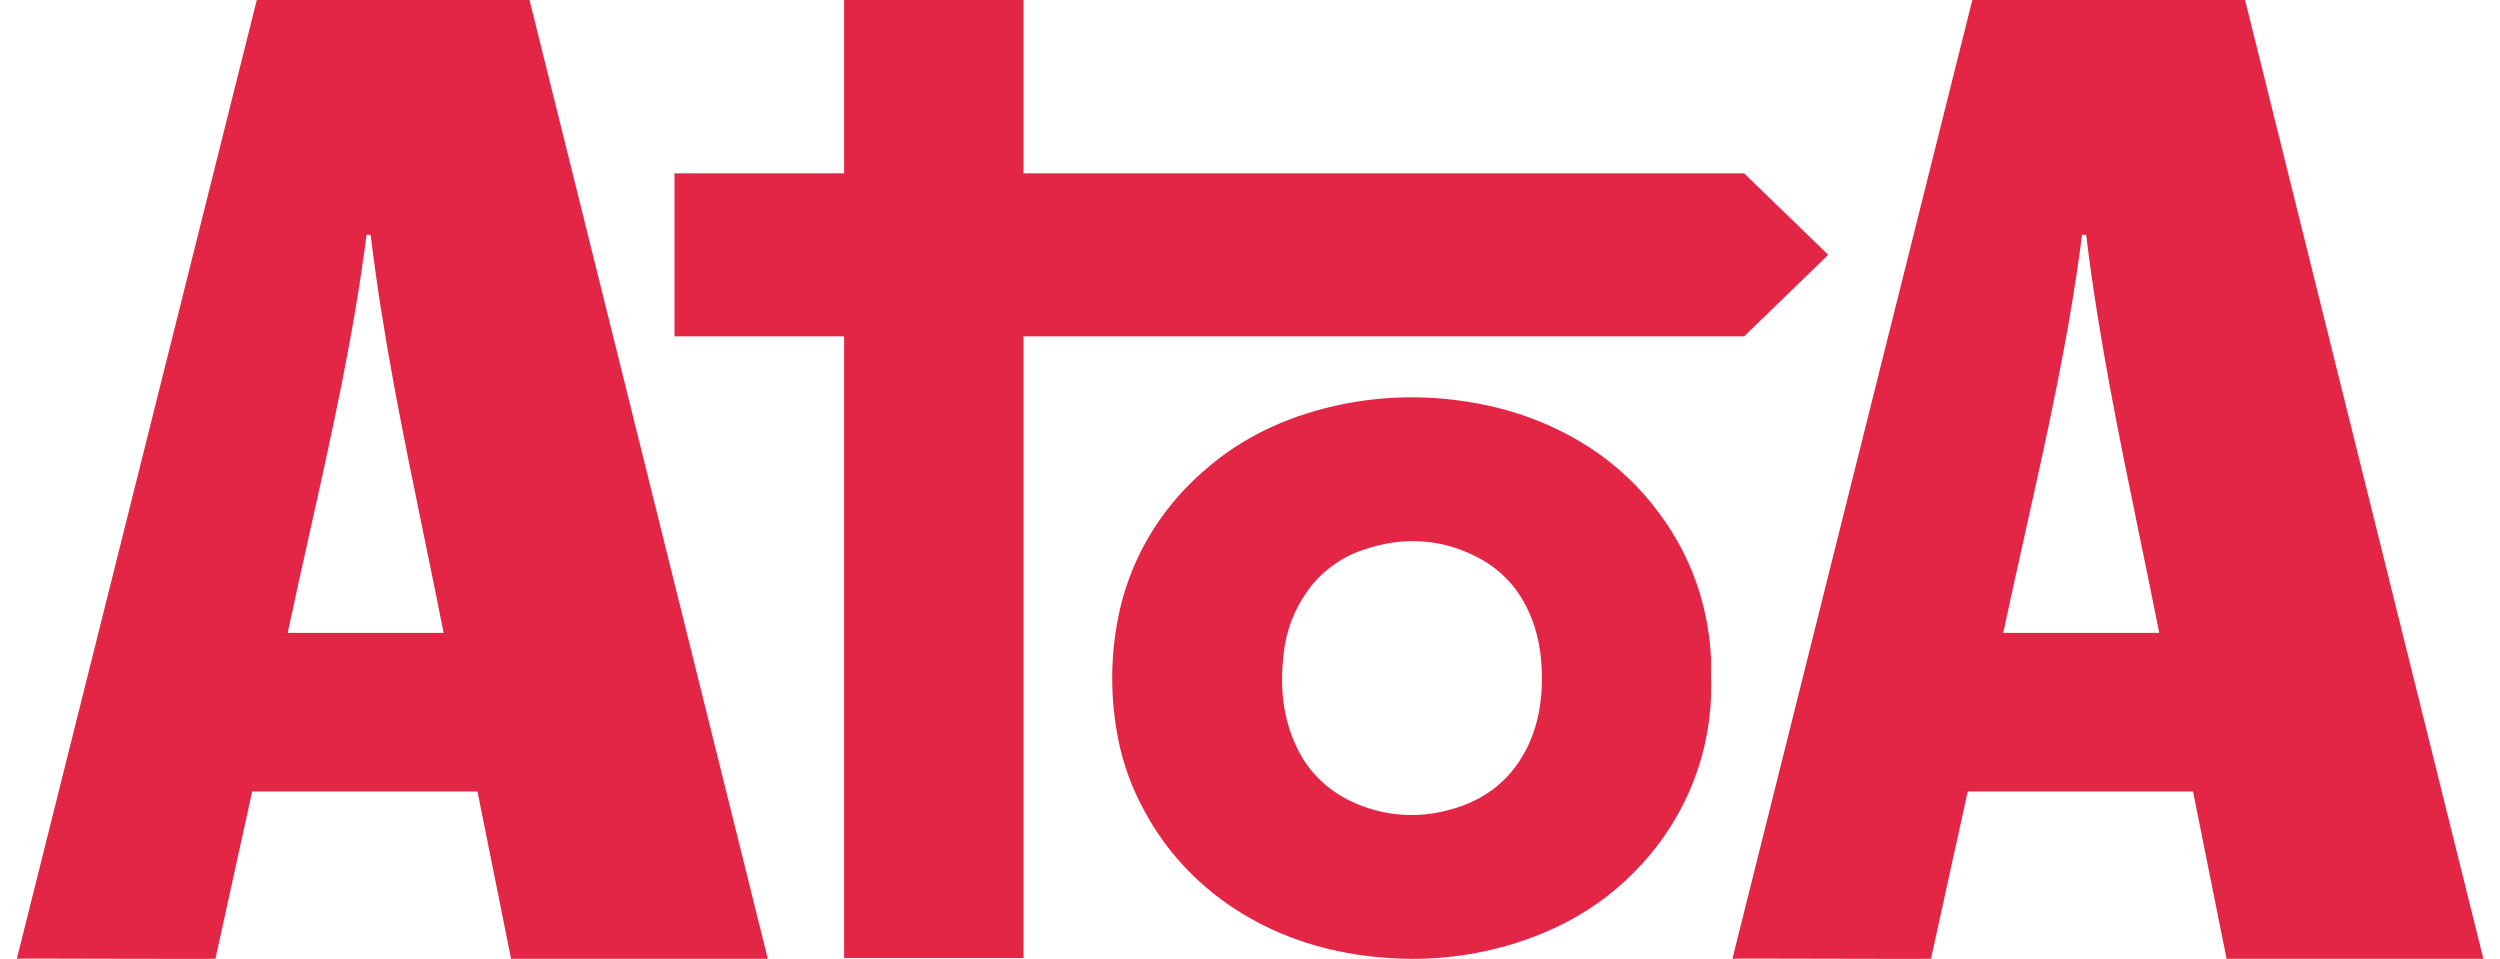 <svg width="73" height="28" viewBox="0 0 73 28" fill="none" xmlns="http://www.w3.org/2000/svg">
<path id="Union" fill-rule="evenodd" clip-rule="evenodd" d="M15.462 0H7.498C7.498 0 0.567 27.688 0.492 27.995C0.492 27.988 1.898 27.992 3.326 27.996H3.326C4.8 27.999 6.298 28.003 6.291 27.995C6.648 26.361 7.005 24.738 7.364 23.11H13.942C14.27 24.741 14.597 26.369 14.923 27.997H22.42C20.1 18.662 17.781 9.33 15.462 0ZM8.401 18.479C8.609 17.5 8.826 16.524 9.044 15.549L9.044 15.549C9.688 12.665 10.33 9.785 10.703 6.855C10.723 6.855 10.742 6.856 10.762 6.856C10.783 6.856 10.803 6.857 10.823 6.857C11.178 9.816 11.779 12.733 12.381 15.656L12.381 15.656C12.575 16.596 12.768 17.536 12.954 18.479L8.401 18.479ZM29.887 0H24.648V5.062H19.695V9.821H24.648V27.976H29.887V9.821H50.93L53.385 7.441L50.93 5.062H29.887V0ZM47.863 25.316C49.281 23.813 50.034 21.835 49.962 19.805C49.962 19.742 49.963 19.679 49.964 19.616L49.964 19.615C49.965 19.479 49.967 19.344 49.961 19.208C49.929 18.57 49.82 17.938 49.636 17.324C49.378 16.479 48.972 15.683 48.436 14.97C47.89 14.227 47.21 13.585 46.428 13.075C45.209 12.283 43.858 11.836 42.404 11.67C41.257 11.537 40.095 11.598 38.971 11.853C37.526 12.18 36.232 12.79 35.14 13.76C33.815 14.912 32.93 16.459 32.627 18.155C32.416 19.301 32.427 20.475 32.658 21.618C32.802 22.327 33.053 23.012 33.402 23.651C34.011 24.801 34.91 25.786 36.017 26.514C37.376 27.409 38.896 27.86 40.525 27.972C41.794 28.065 43.07 27.915 44.279 27.531C45.672 27.087 46.878 26.371 47.863 25.316ZM44.596 17.772C44.913 18.414 45.022 19.097 45.025 19.808C45.021 20.461 44.925 21.104 44.648 21.715C44.189 22.716 43.408 23.363 42.319 23.648C41.366 23.914 40.344 23.825 39.456 23.399C38.752 23.07 38.19 22.513 37.868 21.826C37.445 20.953 37.373 20.033 37.482 19.092C37.551 18.42 37.799 17.777 38.201 17.225C38.593 16.688 39.147 16.281 39.788 16.061C40.994 15.644 42.164 15.72 43.277 16.345C43.858 16.679 44.318 17.177 44.596 17.772ZM57.592 0H65.556C67.874 9.33 70.194 18.662 72.515 27.997H65.016C64.69 26.369 64.363 24.741 64.036 23.11H57.458C57.287 23.886 57.117 24.661 56.947 25.436C56.76 26.288 56.572 27.14 56.385 27.995C56.392 28.003 54.895 27.999 53.42 27.995C51.992 27.992 50.586 27.988 50.586 27.995C50.661 27.687 57.592 0 57.592 0ZM59.139 15.545C58.921 16.521 58.703 17.498 58.495 18.479L63.049 18.479C62.862 17.533 62.668 16.59 62.474 15.648C61.872 12.728 61.272 9.813 60.916 6.857C60.896 6.857 60.876 6.856 60.856 6.856C60.836 6.856 60.816 6.855 60.796 6.855C60.425 9.784 59.782 12.662 59.139 15.545Z" fill="#E42646"/>
</svg>
